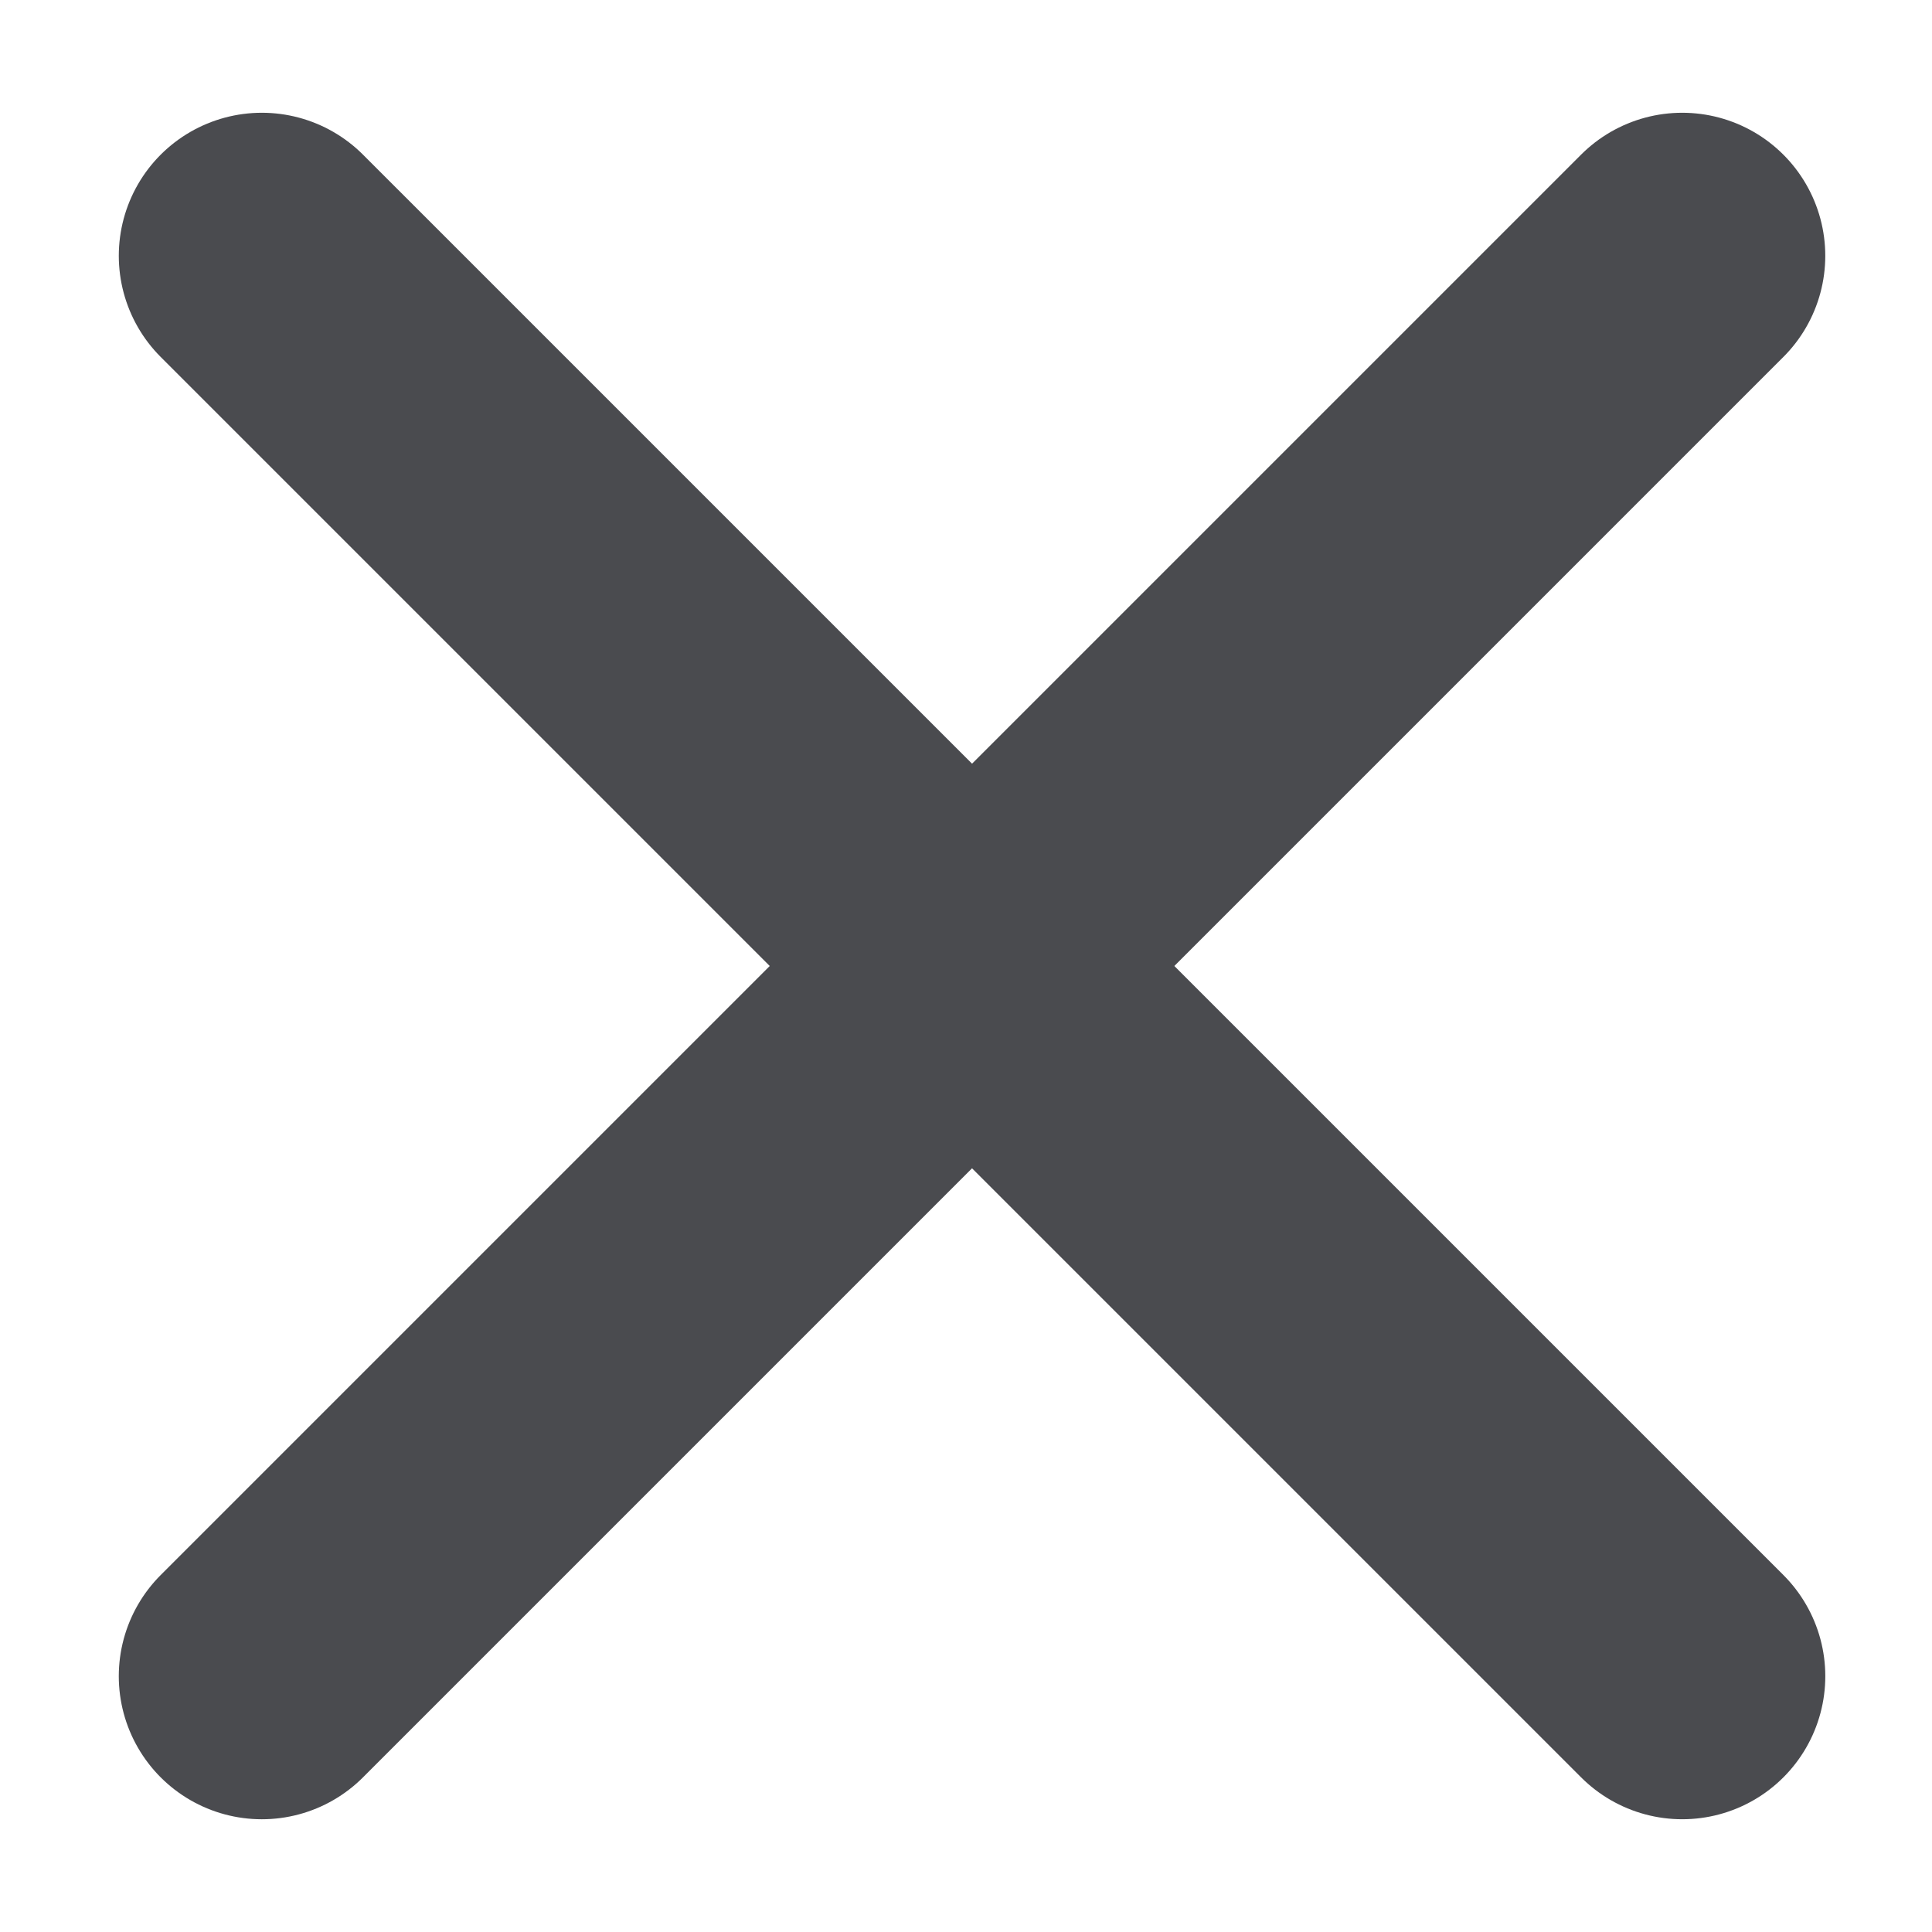 <?xml version="1.0" encoding="UTF-8" standalone="no"?>
<!-- Created with Inkscape (http://www.inkscape.org/) -->
<svg
   xmlns:dc="http://purl.org/dc/elements/1.1/"
   xmlns:cc="http://creativecommons.org/ns#"
   xmlns:rdf="http://www.w3.org/1999/02/22-rdf-syntax-ns#"
   xmlns:svg="http://www.w3.org/2000/svg"
   xmlns="http://www.w3.org/2000/svg"
   xmlns:sodipodi="http://sodipodi.sourceforge.net/DTD/sodipodi-0.dtd"
   xmlns:inkscape="http://www.inkscape.org/namespaces/inkscape"
   version="1.0"
   width="162.5"
   height="162.5"
   id="svg101"
   sodipodi:version="0.32"
   inkscape:version="0.46"
   sodipodi:docname="close.svg"
   inkscape:output_extension="org.inkscape.output.svg.inkscape">
  <sodipodi:namedview
     inkscape:window-height="850"
     inkscape:window-width="1440"
     inkscape:pageshadow="2"
     inkscape:pageopacity="0.0"
     guidetolerance="10.0"
     gridtolerance="10.0"
     objecttolerance="10.0"
     borderopacity="1.0"
     bordercolor="#666666"
     pagecolor="#ffffff"
     id="base"
     showgrid="false"
     inkscape:zoom="2.8553846"
     inkscape:cx="140.43642"
     inkscape:cy="81.25"
     inkscape:window-x="-1"
     inkscape:window-y="0"
     inkscape:current-layer="svg101" />
  <defs
     id="defs5">
    <inkscape:perspective
       sodipodi:type="inkscape:persp3d"
       inkscape:vp_x="0 : 81.25 : 1"
       inkscape:vp_y="0 : 1000 : 0"
       inkscape:vp_z="162.5 : 81.25 : 1"
       inkscape:persp3d-origin="81.25 : 54.166667 : 1"
       id="perspective9" />
  </defs>
  <path
     style="font-size:12px;fill:none;fill-rule:evenodd;stroke:#4a4b4f;stroke-width:24.064;stroke-linecap:round;stroke-linejoin:round"
     d="M 141.491,21.516 C 101.669,61.339 61.846,101.162 22.023,140.985"
     id="path172" />
  <path
     style="font-size:12px;fill:none;fill-rule:evenodd;stroke:#4a4b4f;stroke-width:24.064;stroke-linecap:round;stroke-linejoin:round"
     d="M 22.024,21.516 C 61.847,61.338 101.67,101.161 141.493,140.984"
     id="path2401" />
</svg>
